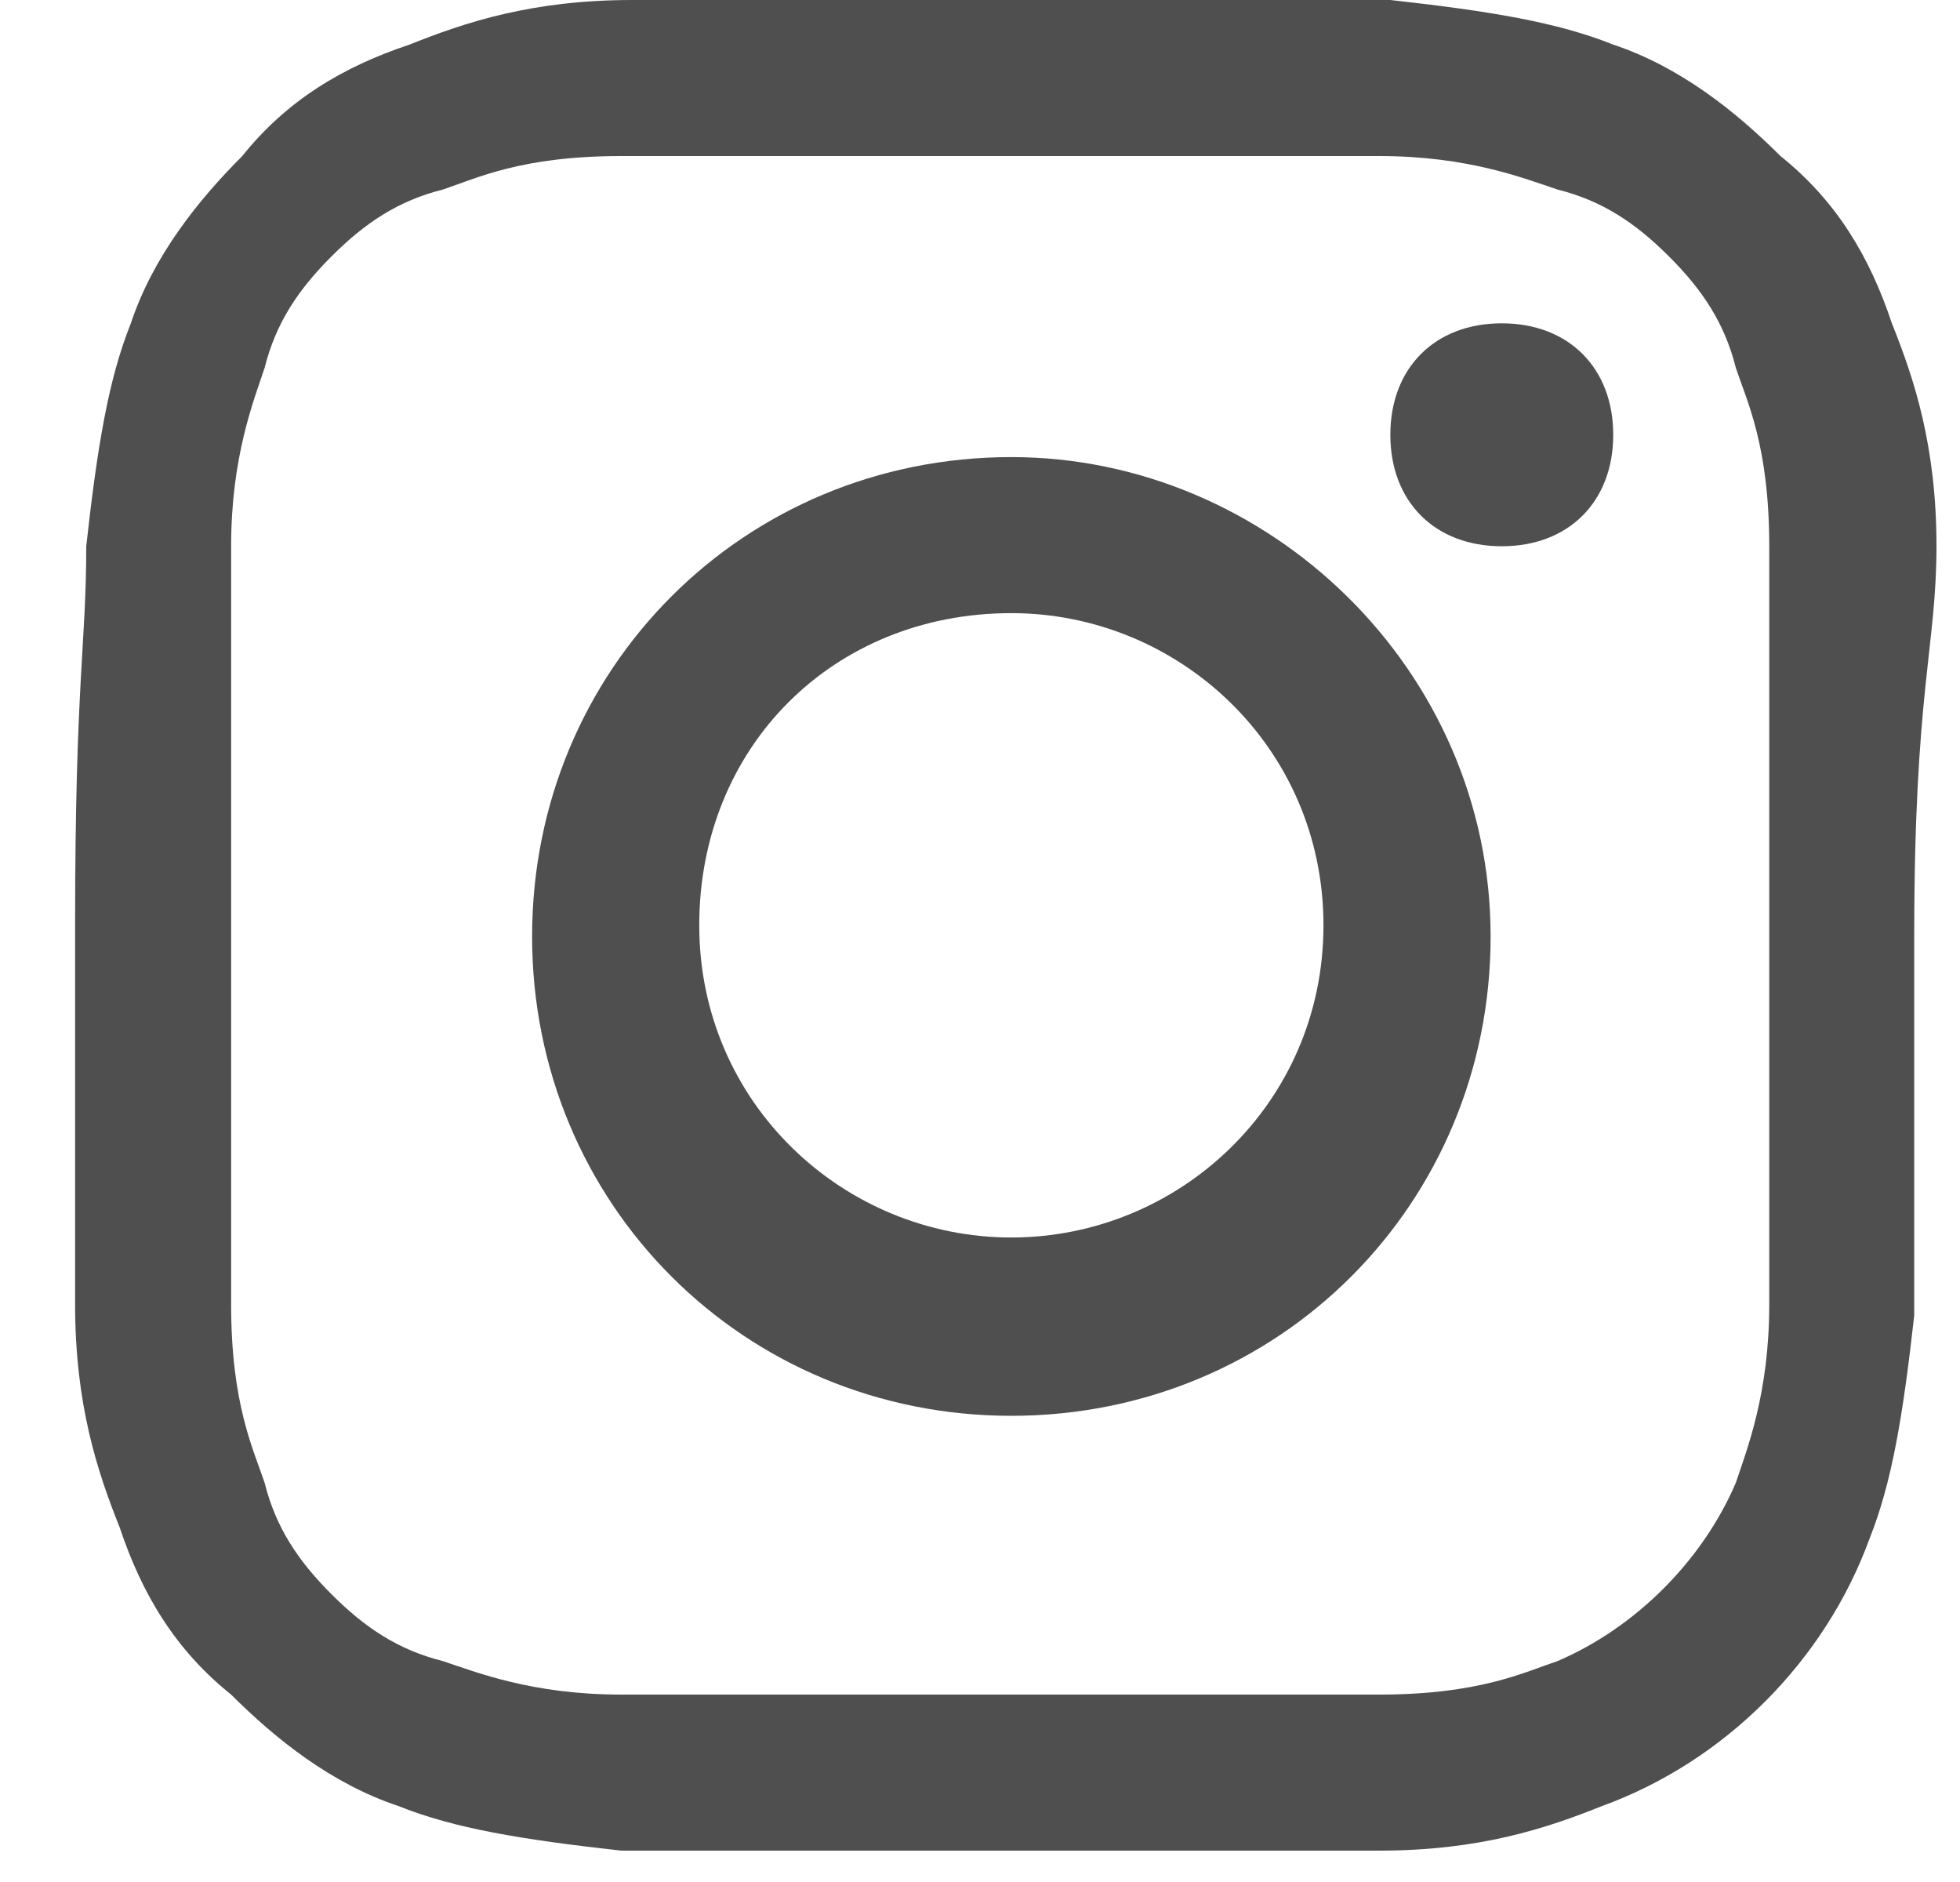 <svg width="25" height="24" viewBox="0 0 25 24" fill="none" xmlns="http://www.w3.org/2000/svg">
<path d="M24.7 6.966C24.7 5.687 24.416 4.834 24.131 4.123C23.847 3.27 23.421 2.559 22.71 1.99C22.141 1.422 21.43 0.853 20.577 0.569C19.866 0.284 19.013 0.142 17.734 0C16.454 0 16.028 0 12.9 0C9.772 0 9.204 0 8.066 0C6.787 0 5.934 0.284 5.223 0.569C4.37 0.853 3.659 1.28 3.09 1.99C2.522 2.559 1.953 3.27 1.669 4.123C1.384 4.834 1.242 5.687 1.1 6.966C1.1 8.246 0.958 8.672 0.958 11.8C0.958 14.928 0.958 15.496 0.958 16.634C0.958 17.913 1.242 18.766 1.526 19.477C1.811 20.33 2.237 21.041 2.948 21.61C3.517 22.178 4.228 22.747 5.081 23.031C5.792 23.316 6.645 23.458 7.924 23.6C9.204 23.6 9.63 23.6 12.758 23.6C15.886 23.6 16.454 23.6 17.592 23.6C18.871 23.6 19.724 23.316 20.435 23.031C21.999 22.463 23.278 21.183 23.847 19.619C24.131 18.908 24.273 18.055 24.416 16.776C24.416 15.496 24.416 15.07 24.416 11.942C24.416 8.814 24.7 8.246 24.7 6.966ZM22.567 16.634C22.567 17.771 22.283 18.482 22.141 18.908C21.715 19.904 20.861 20.757 19.866 21.183C19.44 21.325 18.871 21.61 17.592 21.61C16.312 21.61 16.028 21.61 12.758 21.61C9.488 21.61 9.204 21.61 7.924 21.61C6.787 21.61 6.076 21.325 5.649 21.183C5.081 21.041 4.654 20.757 4.228 20.33C3.801 19.904 3.517 19.477 3.375 18.908C3.233 18.482 2.948 17.913 2.948 16.634C2.948 15.354 2.948 15.07 2.948 11.8C2.948 8.53 2.948 8.246 2.948 6.966C2.948 5.829 3.233 5.118 3.375 4.692C3.517 4.123 3.801 3.696 4.228 3.27C4.654 2.843 5.081 2.559 5.649 2.417C6.076 2.275 6.645 1.99 7.924 1.99C9.204 1.99 9.488 1.99 12.758 1.99C15.886 1.99 16.312 1.99 17.592 1.99C18.729 1.99 19.44 2.275 19.866 2.417C20.435 2.559 20.861 2.843 21.288 3.27C21.715 3.696 21.999 4.123 22.141 4.692C22.283 5.118 22.567 5.687 22.567 6.966C22.567 8.246 22.567 8.53 22.567 11.8C22.567 15.07 22.567 15.496 22.567 16.634Z" fill="#4F4F4F"/>
<path d="M12.9 5.829C9.488 5.829 6.787 8.53 6.787 11.942C6.787 15.354 9.488 18.055 12.9 18.055C16.312 18.055 19.013 15.354 19.013 11.942C19.013 8.53 16.17 5.829 12.9 5.829ZM12.9 15.781C10.768 15.781 8.919 14.075 8.919 11.8C8.919 9.525 10.625 7.819 12.9 7.819C15.033 7.819 16.881 9.525 16.881 11.8C16.881 14.075 15.033 15.781 12.9 15.781Z" fill="#4F4F4F"/>
<path d="M20.577 5.545C20.577 6.398 20.008 6.966 19.155 6.966C18.302 6.966 17.734 6.398 17.734 5.545C17.734 4.692 18.302 4.123 19.155 4.123C20.008 4.123 20.577 4.692 20.577 5.545Z" fill="#4F4F4F"/>
</svg>
